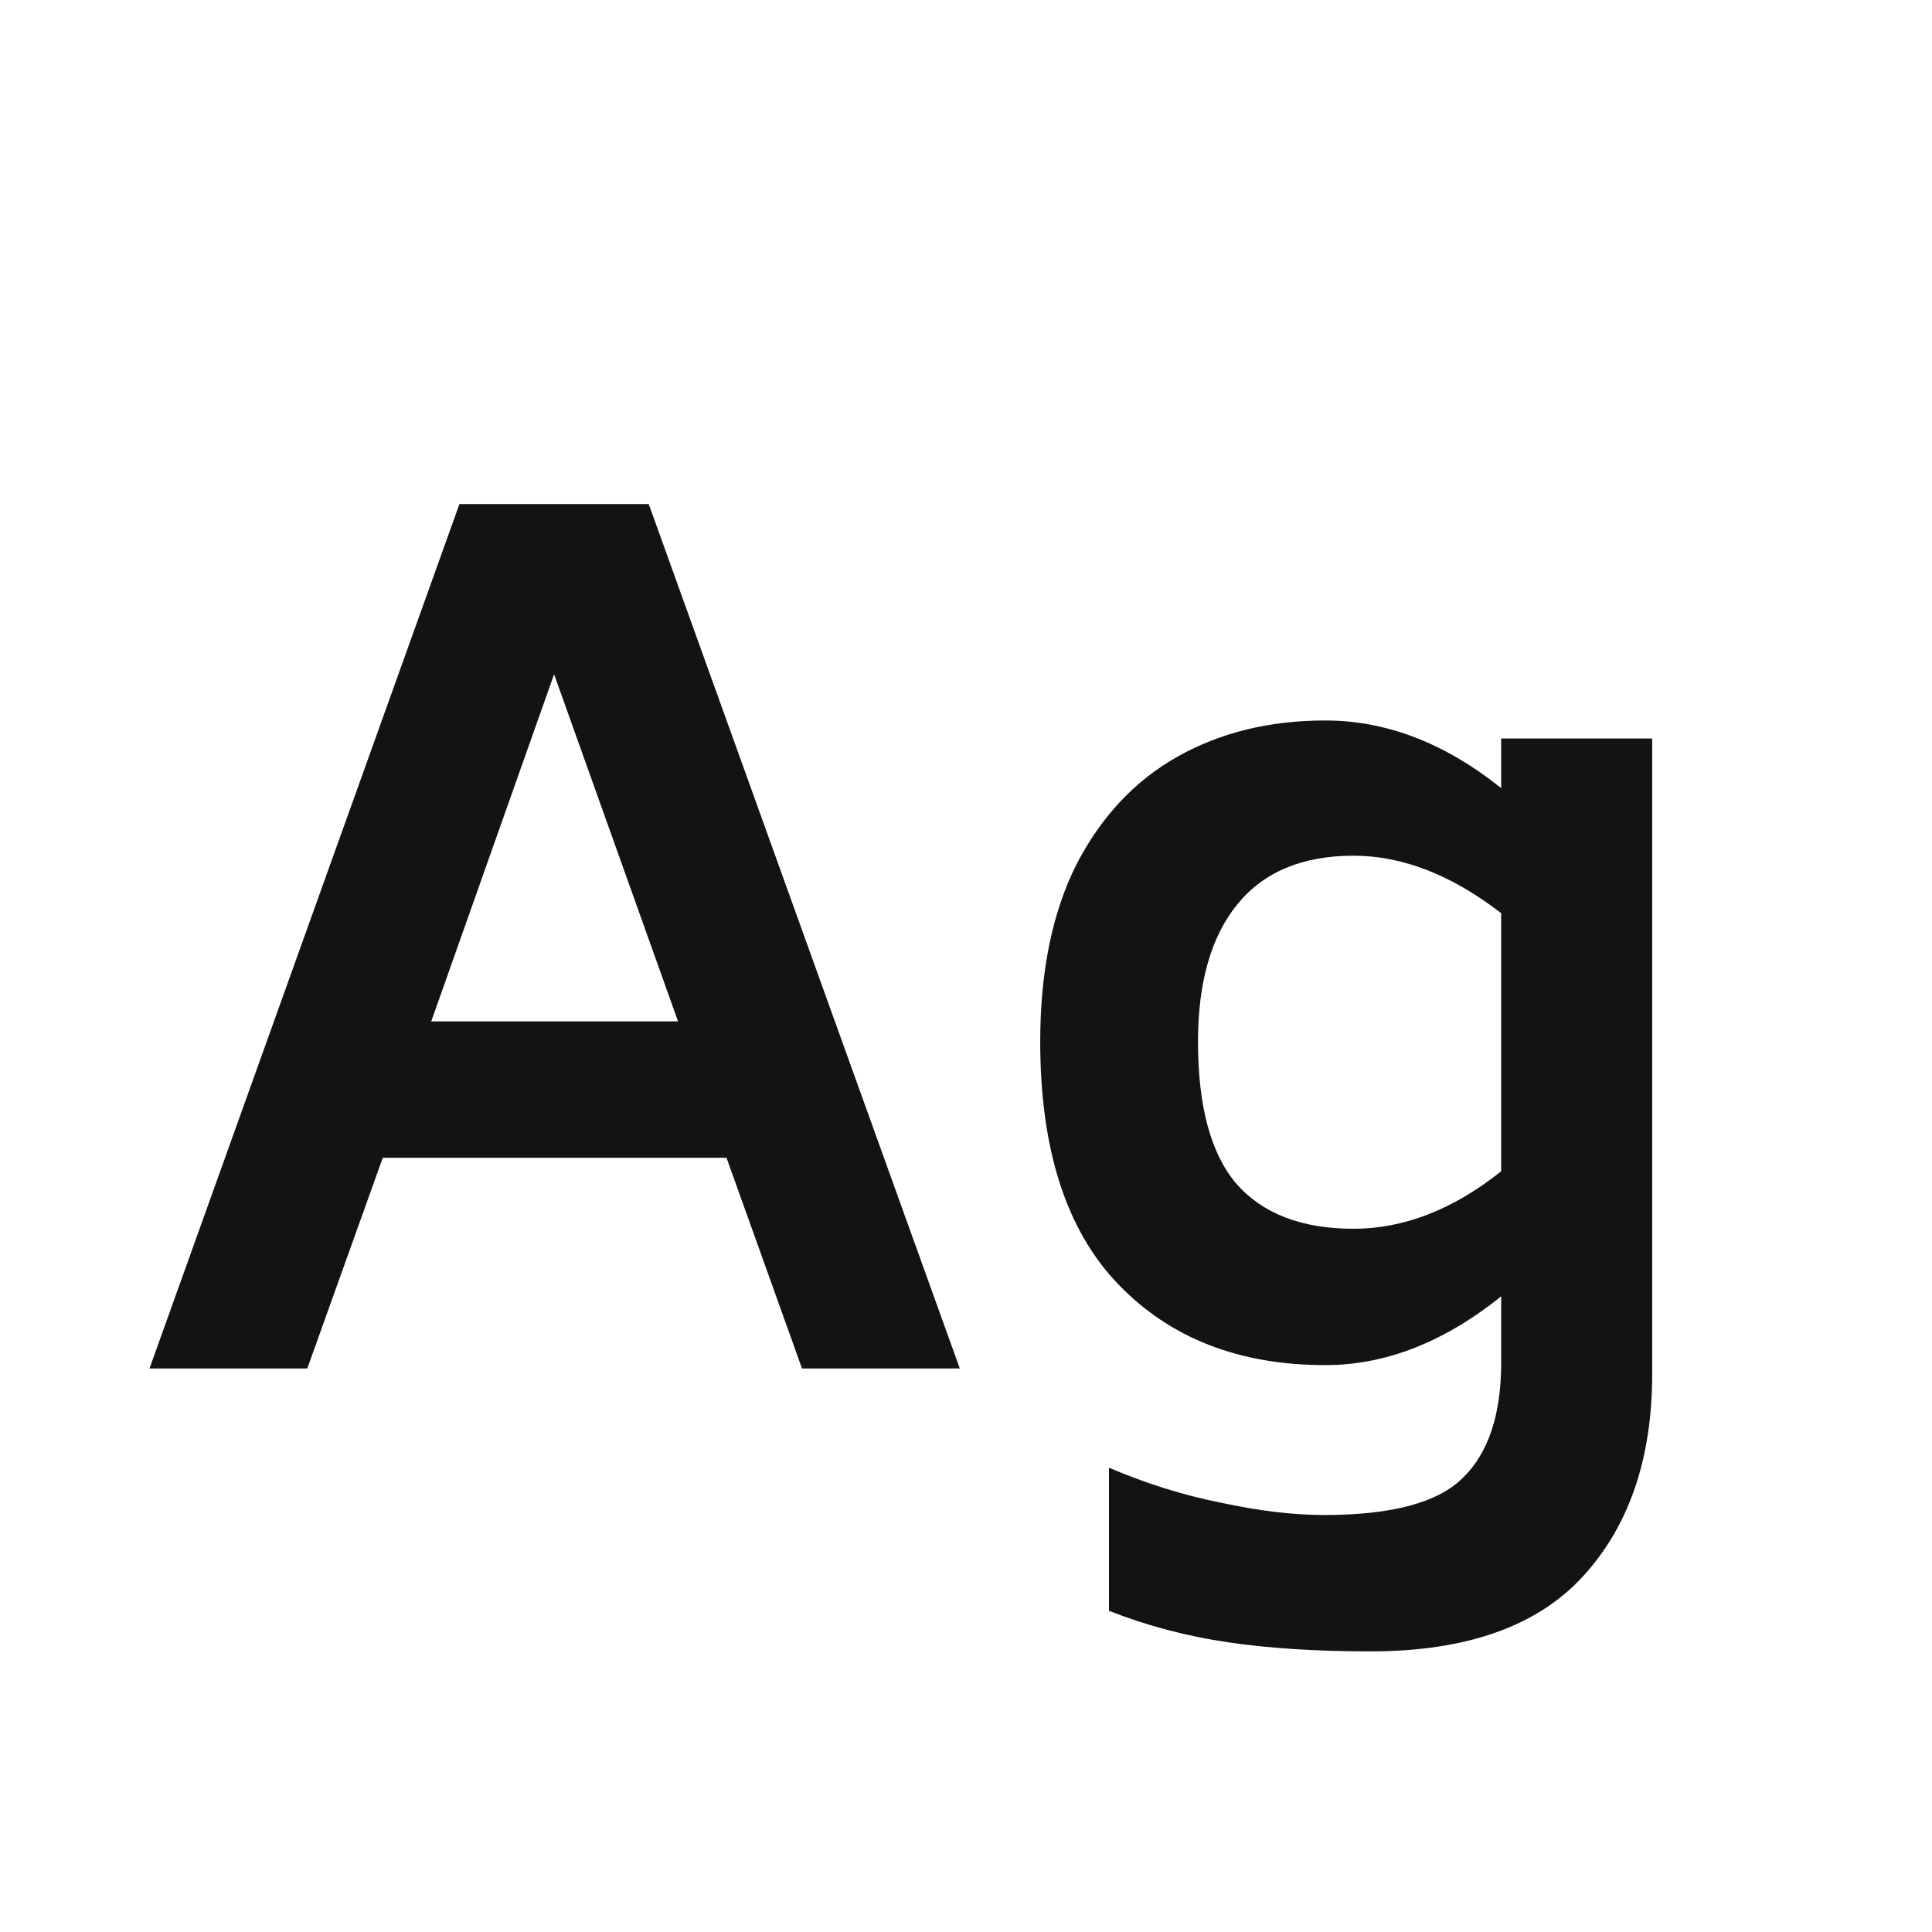 <svg width="24" height="24" viewBox="0 0 24 24" fill="none" xmlns="http://www.w3.org/2000/svg">
<path d="M9.025 14.382H4.755L3.817 17H1.857L5.707 6.262H8.059L11.923 17H9.963L9.025 14.382ZM8.423 12.688L6.883 8.376L5.357 12.688H8.423ZM20.524 9.174V17.07C20.524 18.115 20.239 18.951 19.67 19.576C19.101 20.201 18.219 20.514 17.024 20.514C16.361 20.514 15.773 20.477 15.26 20.402C14.747 20.327 14.252 20.197 13.776 20.01V18.232C14.233 18.428 14.695 18.573 15.162 18.666C15.638 18.769 16.067 18.82 16.45 18.82C17.29 18.82 17.864 18.666 18.172 18.358C18.489 18.05 18.648 17.574 18.648 16.93V16.104C17.939 16.673 17.211 16.958 16.464 16.958C15.391 16.958 14.532 16.622 13.888 15.95C13.244 15.278 12.922 14.275 12.922 12.94C12.922 12.072 13.071 11.339 13.37 10.742C13.678 10.145 14.098 9.697 14.63 9.398C15.162 9.099 15.773 8.95 16.464 8.95C17.22 8.95 17.948 9.23 18.648 9.79V9.174H20.524ZM16.814 15.264C17.439 15.264 18.051 15.026 18.648 14.55V11.344C18.032 10.868 17.421 10.63 16.814 10.63C16.179 10.63 15.699 10.831 15.372 11.232C15.045 11.633 14.882 12.203 14.882 12.94C14.882 13.743 15.041 14.331 15.358 14.704C15.685 15.077 16.17 15.264 16.814 15.264Z" fill="#131313"/>
</svg>
